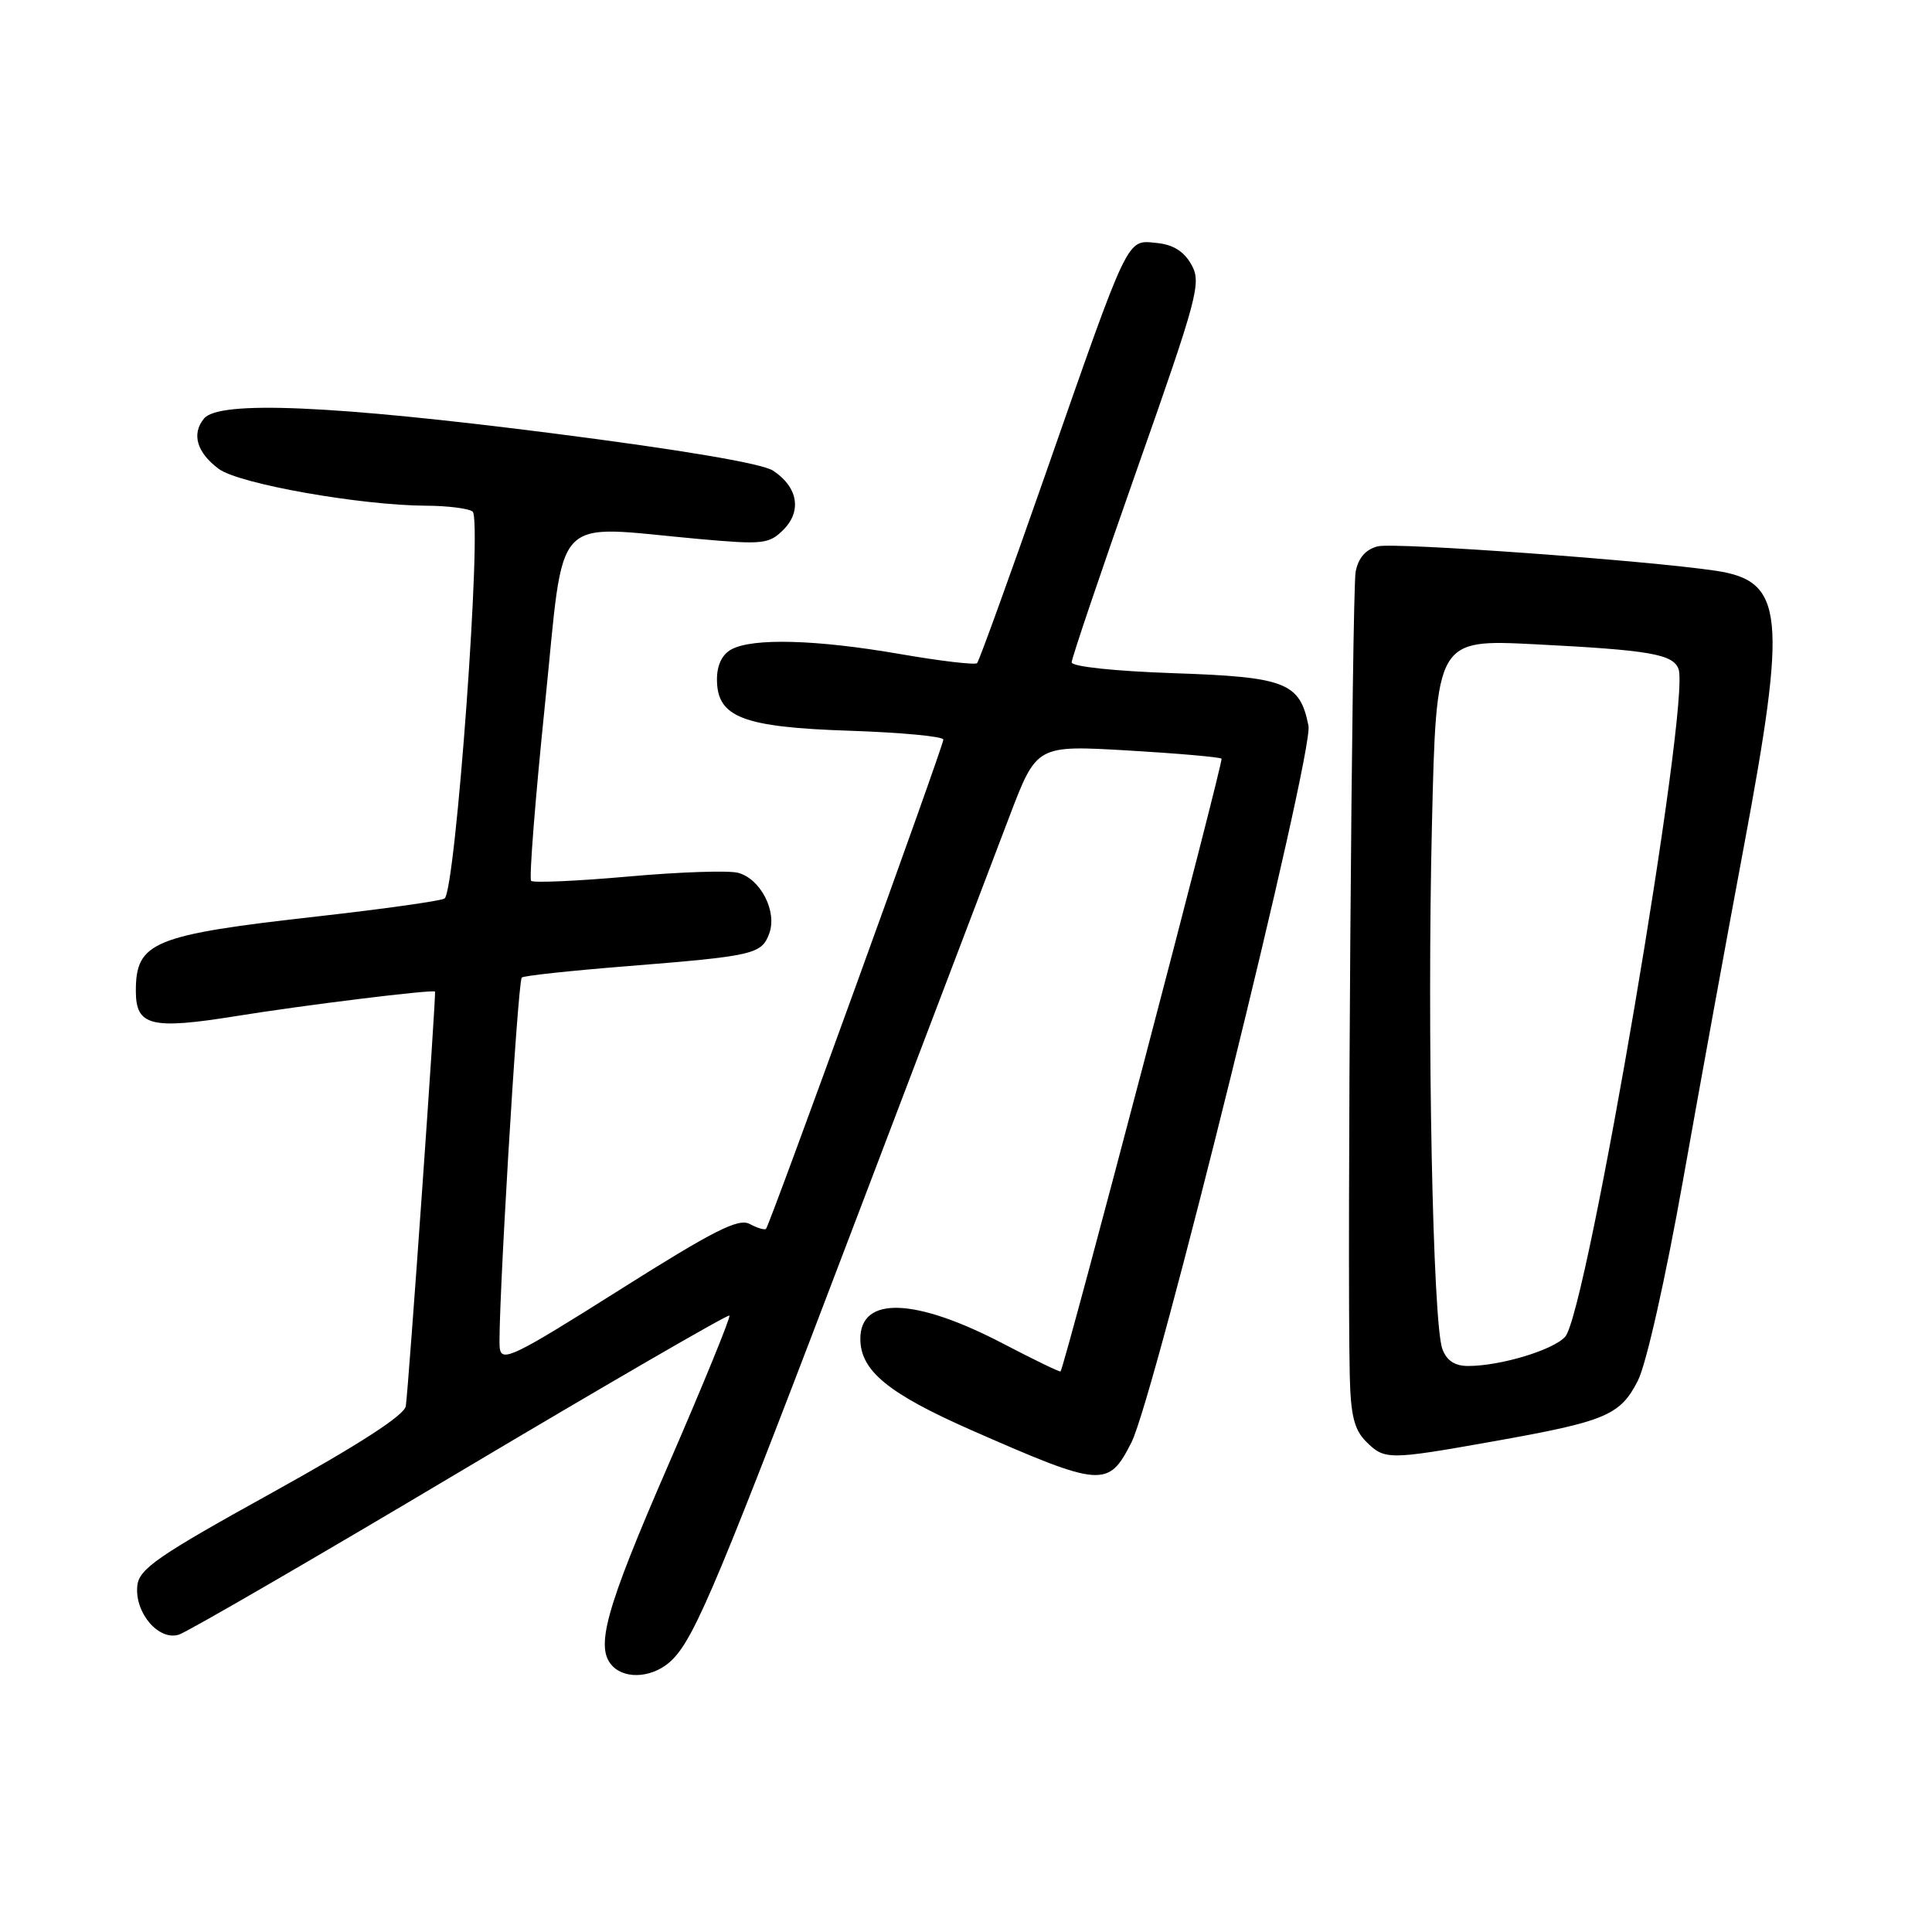 <?xml version="1.0" encoding="UTF-8" standalone="no"?>
<!DOCTYPE svg PUBLIC "-//W3C//DTD SVG 1.1//EN" "http://www.w3.org/Graphics/SVG/1.1/DTD/svg11.dtd" >
<svg xmlns="http://www.w3.org/2000/svg" xmlns:xlink="http://www.w3.org/1999/xlink" version="1.1" viewBox="0 0 256 256">
 <g >
 <path fill="currentColor"
d=" M 89.08 219.92 C 92.14 216.86 95.30 209.28 113.60 161.15 C 122.73 137.14 131.82 113.28 133.78 108.12 C 137.36 98.74 137.36 98.74 149.42 99.44 C 156.06 99.83 161.65 100.32 161.86 100.53 C 162.16 100.82 141.16 180.77 140.53 181.72 C 140.45 181.84 137.04 180.19 132.94 178.05 C 121.27 171.95 114.00 171.70 114.00 177.40 C 114.00 181.62 117.67 184.64 128.73 189.51 C 146.00 197.10 146.86 197.17 149.92 191.13 C 153.01 185.04 174.09 99.72 173.38 96.17 C 172.24 90.43 170.38 89.70 155.48 89.20 C 147.69 88.93 142.00 88.33 142.00 87.76 C 142.00 87.23 145.89 75.73 150.65 62.21 C 158.74 39.24 159.21 37.47 157.87 35.07 C 156.88 33.30 155.44 32.40 153.23 32.19 C 149.25 31.80 149.70 30.86 138.49 62.94 C 133.79 76.39 129.73 87.60 129.47 87.87 C 129.20 88.13 124.60 87.59 119.24 86.66 C 108.21 84.75 99.78 84.51 96.93 86.04 C 95.69 86.70 95.00 88.13 95.00 90.01 C 95.00 95.05 98.39 96.36 112.64 96.83 C 119.44 97.06 125.00 97.58 125.00 98.00 C 125.00 98.87 102.00 162.33 101.50 162.83 C 101.32 163.01 100.34 162.72 99.33 162.18 C 97.85 161.38 94.54 163.06 82.00 170.98 C 68.09 179.76 66.47 180.55 66.22 178.63 C 65.86 175.89 68.58 130.09 69.14 129.53 C 69.37 129.29 75.62 128.62 83.03 128.03 C 99.86 126.68 100.90 126.45 101.92 123.72 C 103.02 120.80 100.79 116.44 97.79 115.65 C 96.53 115.32 89.97 115.54 83.20 116.15 C 76.44 116.75 70.67 117.00 70.38 116.72 C 70.09 116.43 70.92 105.91 72.21 93.35 C 74.88 67.39 72.79 69.64 92.63 71.42 C 101.10 72.18 101.91 72.09 103.81 70.19 C 106.28 67.72 105.72 64.52 102.43 62.36 C 100.97 61.41 90.35 59.61 73.32 57.43 C 44.04 53.69 29.04 53.05 27.04 55.45 C 25.35 57.49 26.07 59.97 29.00 62.14 C 31.68 64.12 47.76 66.97 56.50 67.01 C 59.25 67.02 62.00 67.36 62.61 67.77 C 63.96 68.65 60.37 118.15 58.90 119.06 C 58.39 119.38 50.89 120.43 42.24 121.41 C 20.23 123.88 18.00 124.80 18.00 131.31 C 18.00 135.95 20.00 136.45 31.27 134.64 C 40.37 133.17 57.26 131.09 57.64 131.39 C 57.83 131.53 54.14 183.86 53.77 186.32 C 53.59 187.52 47.62 191.38 36.00 197.82 C 20.98 206.13 18.46 207.86 18.20 210.08 C 17.79 213.64 21.00 217.45 23.70 216.60 C 24.83 216.24 41.64 206.50 61.03 194.95 C 80.43 183.41 96.46 174.12 96.65 174.32 C 96.84 174.51 93.18 183.47 88.50 194.24 C 80.16 213.43 78.80 218.40 81.20 220.80 C 83.04 222.64 86.77 222.23 89.08 219.92 Z  M 198.04 190.96 C 212.80 188.33 214.69 187.53 217.03 182.94 C 218.14 180.76 220.68 169.46 223.02 156.33 C 225.25 143.77 228.86 123.98 231.04 112.34 C 236.84 81.35 236.41 76.99 227.36 75.63 C 218.19 74.26 184.76 71.84 182.57 72.39 C 180.96 72.80 179.99 73.91 179.63 75.75 C 179.15 78.28 178.49 166.83 178.85 182.25 C 178.97 187.53 179.44 189.44 181.00 191.00 C 183.47 193.47 183.92 193.47 198.04 190.96 Z  M 191.12 178.75 C 189.85 175.33 189.08 136.86 189.74 109.27 C 190.32 84.71 190.32 84.71 203.41 85.37 C 218.56 86.14 221.66 86.67 222.41 88.63 C 224.05 92.91 210.30 173.91 207.39 177.13 C 205.78 178.90 198.81 181.00 194.53 181.00 C 192.77 181.00 191.69 180.29 191.12 178.75 Z "/>
</g>
</svg>